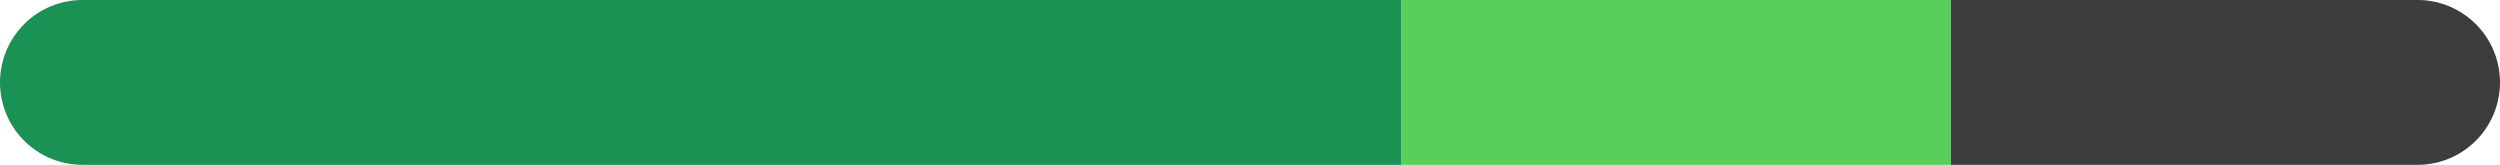 <svg xmlns='http://www.w3.org/2000/svg' viewBox='0 0 91 6'><path d='M3,0H51a0,0,0,0,1,0,0V6a0,0,0,0,1,0,0H3A3,3,0,0,1,0,3V3A3,3,0,0,1,3,0Z' style='fill:#199254'/><path d='M74,0H91a0,0,0,0,1,0,0V6a0,0,0,0,1,0,0H74a3,3,0,0,1-3-3V3A3,3,0,0,1,74,0Z' transform='translate(162 6) rotate(180)' style='fill:#3d3d3d'/><rect x='51' width='20' height='6' style='fill:#5ace5a'/></svg>